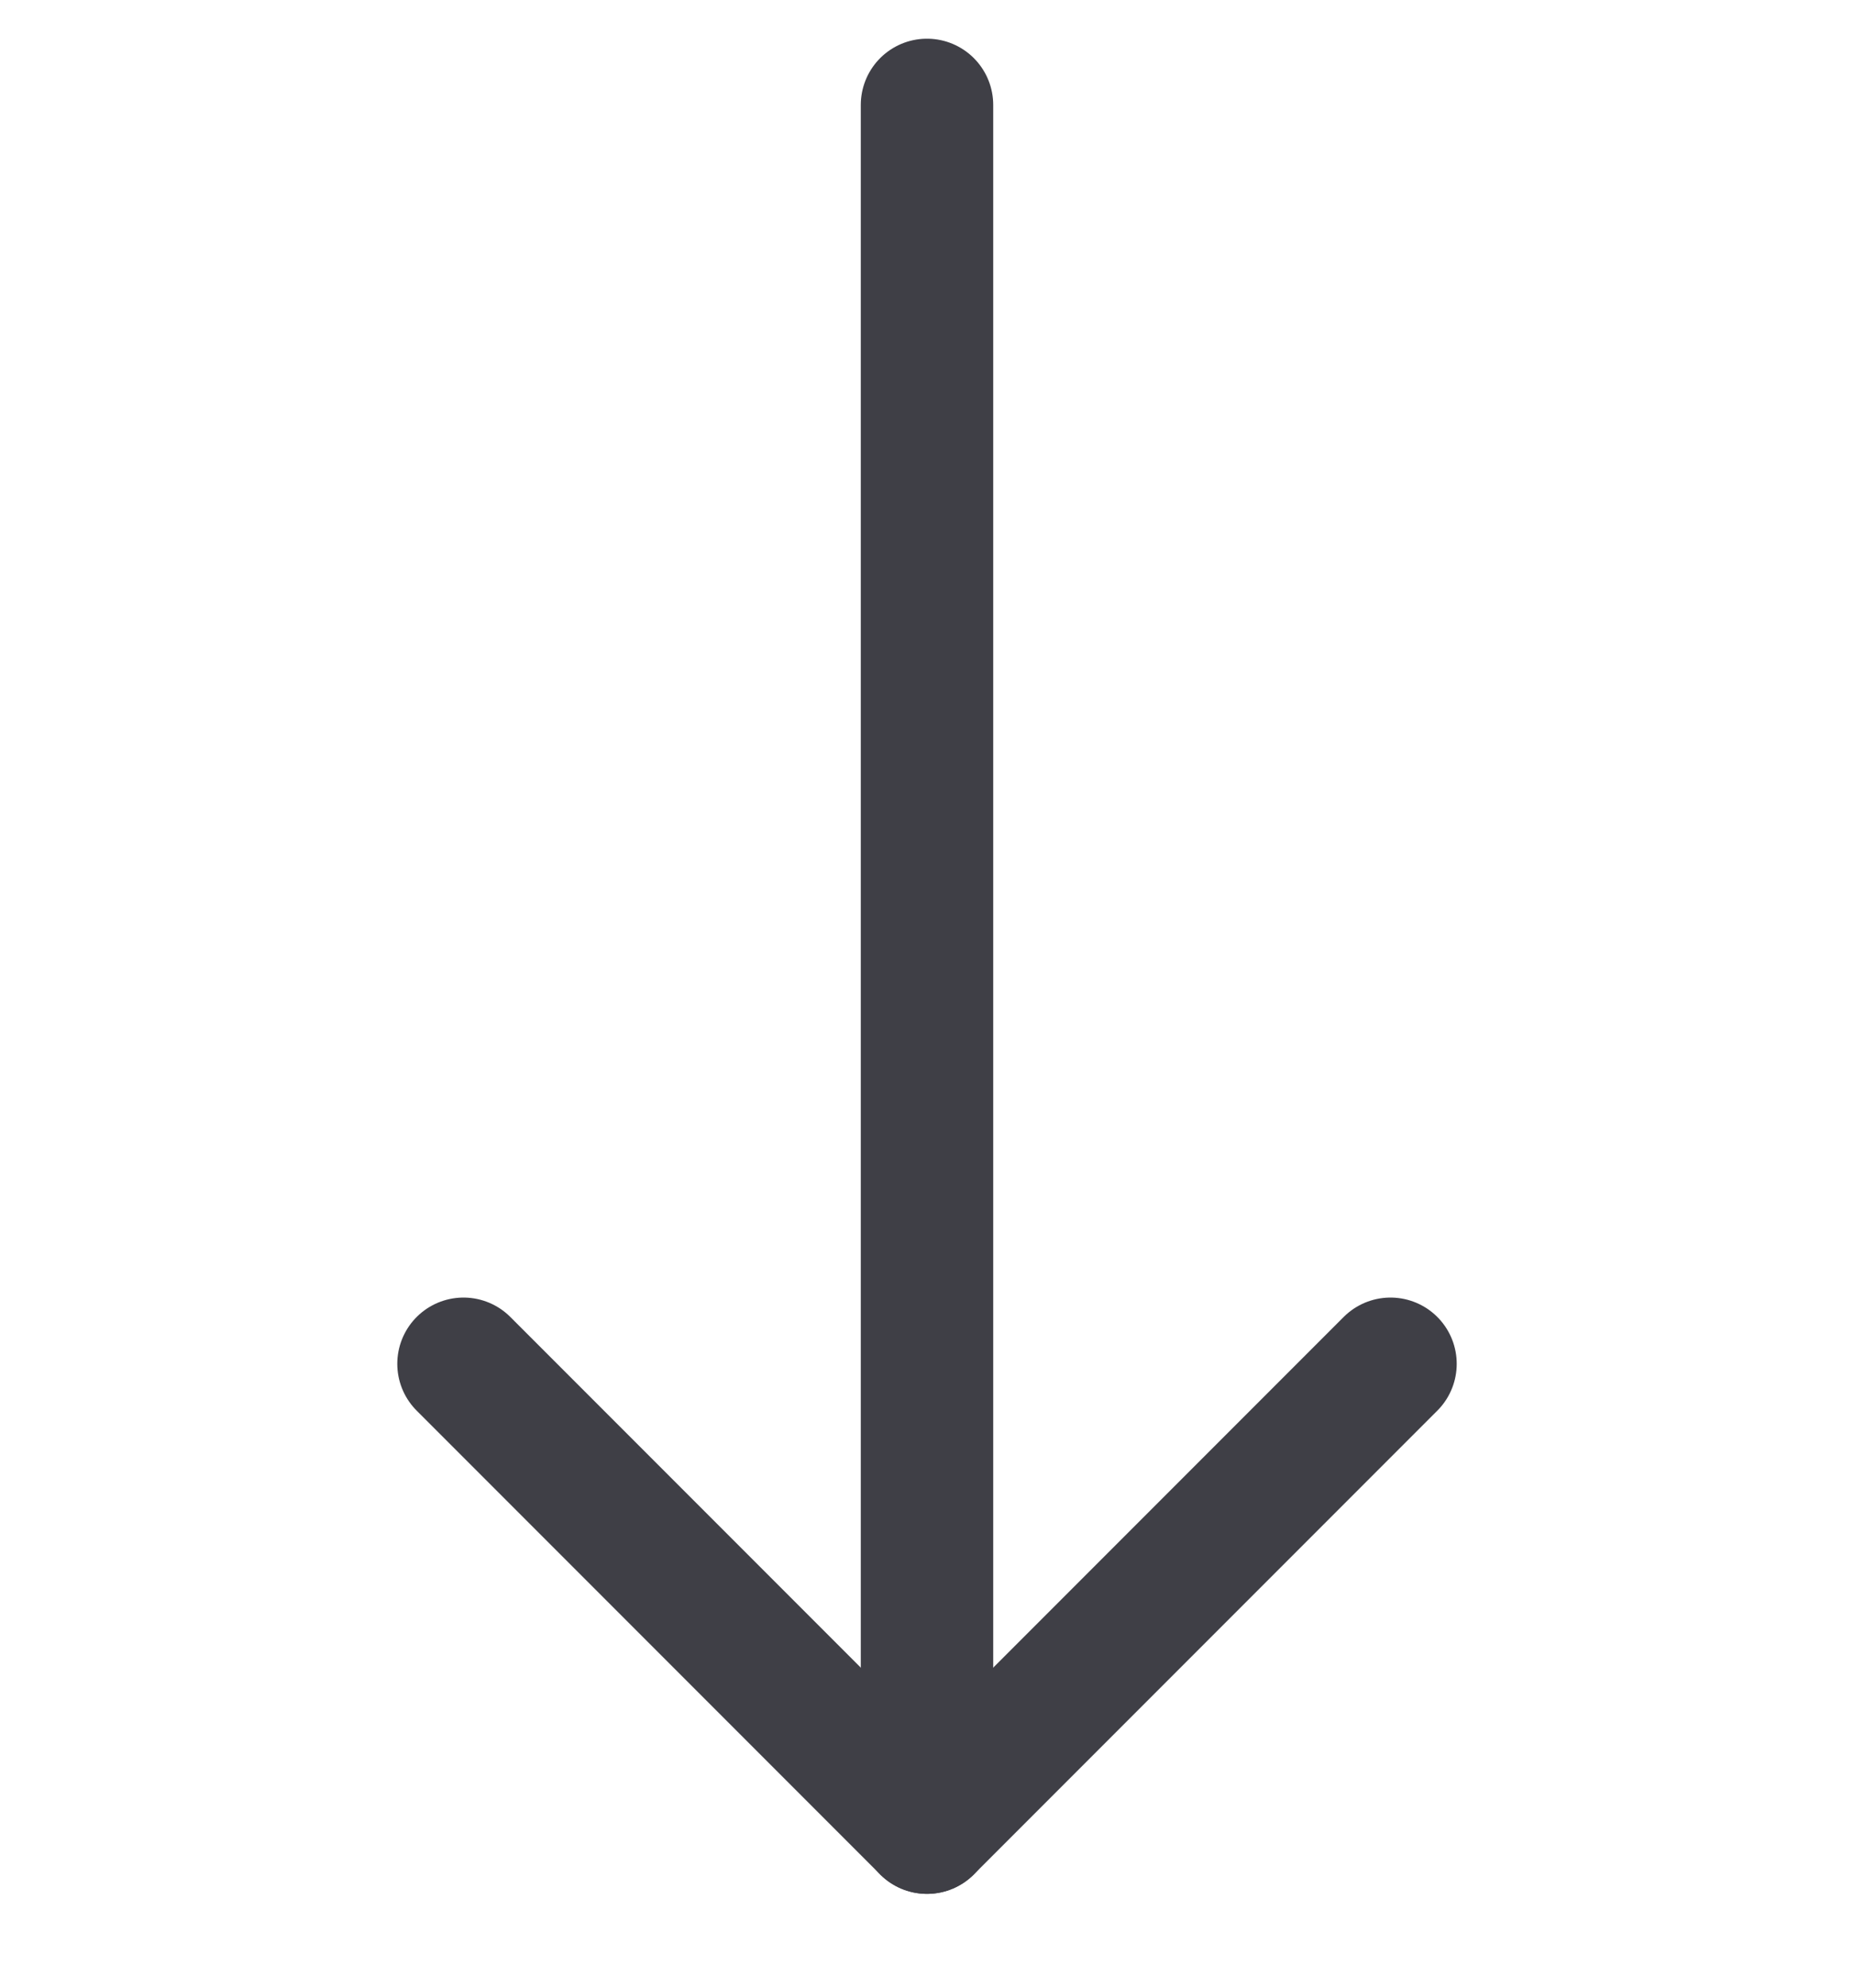 <svg width="14" height="15" viewBox="0 0 14 15" fill="none" xmlns="http://www.w3.org/2000/svg">
<g clip-path="url(#clip0_1216_637)">
<path d="M7 0.792L7 13.792" stroke="#3F3F46" stroke-linecap="round" stroke-linejoin="round"/>
<path d="M3.5 10.292L7 13.792L10.5 10.292" stroke="#3F3F46" stroke-linecap="round" stroke-linejoin="round"/>
</g>
<defs>
<clipPath id="clip0_1216_637">
<rect width="14" height="15" fill="white" transform="translate(14 15) rotate(180)"/>
</clipPath>
</defs>
</svg>
